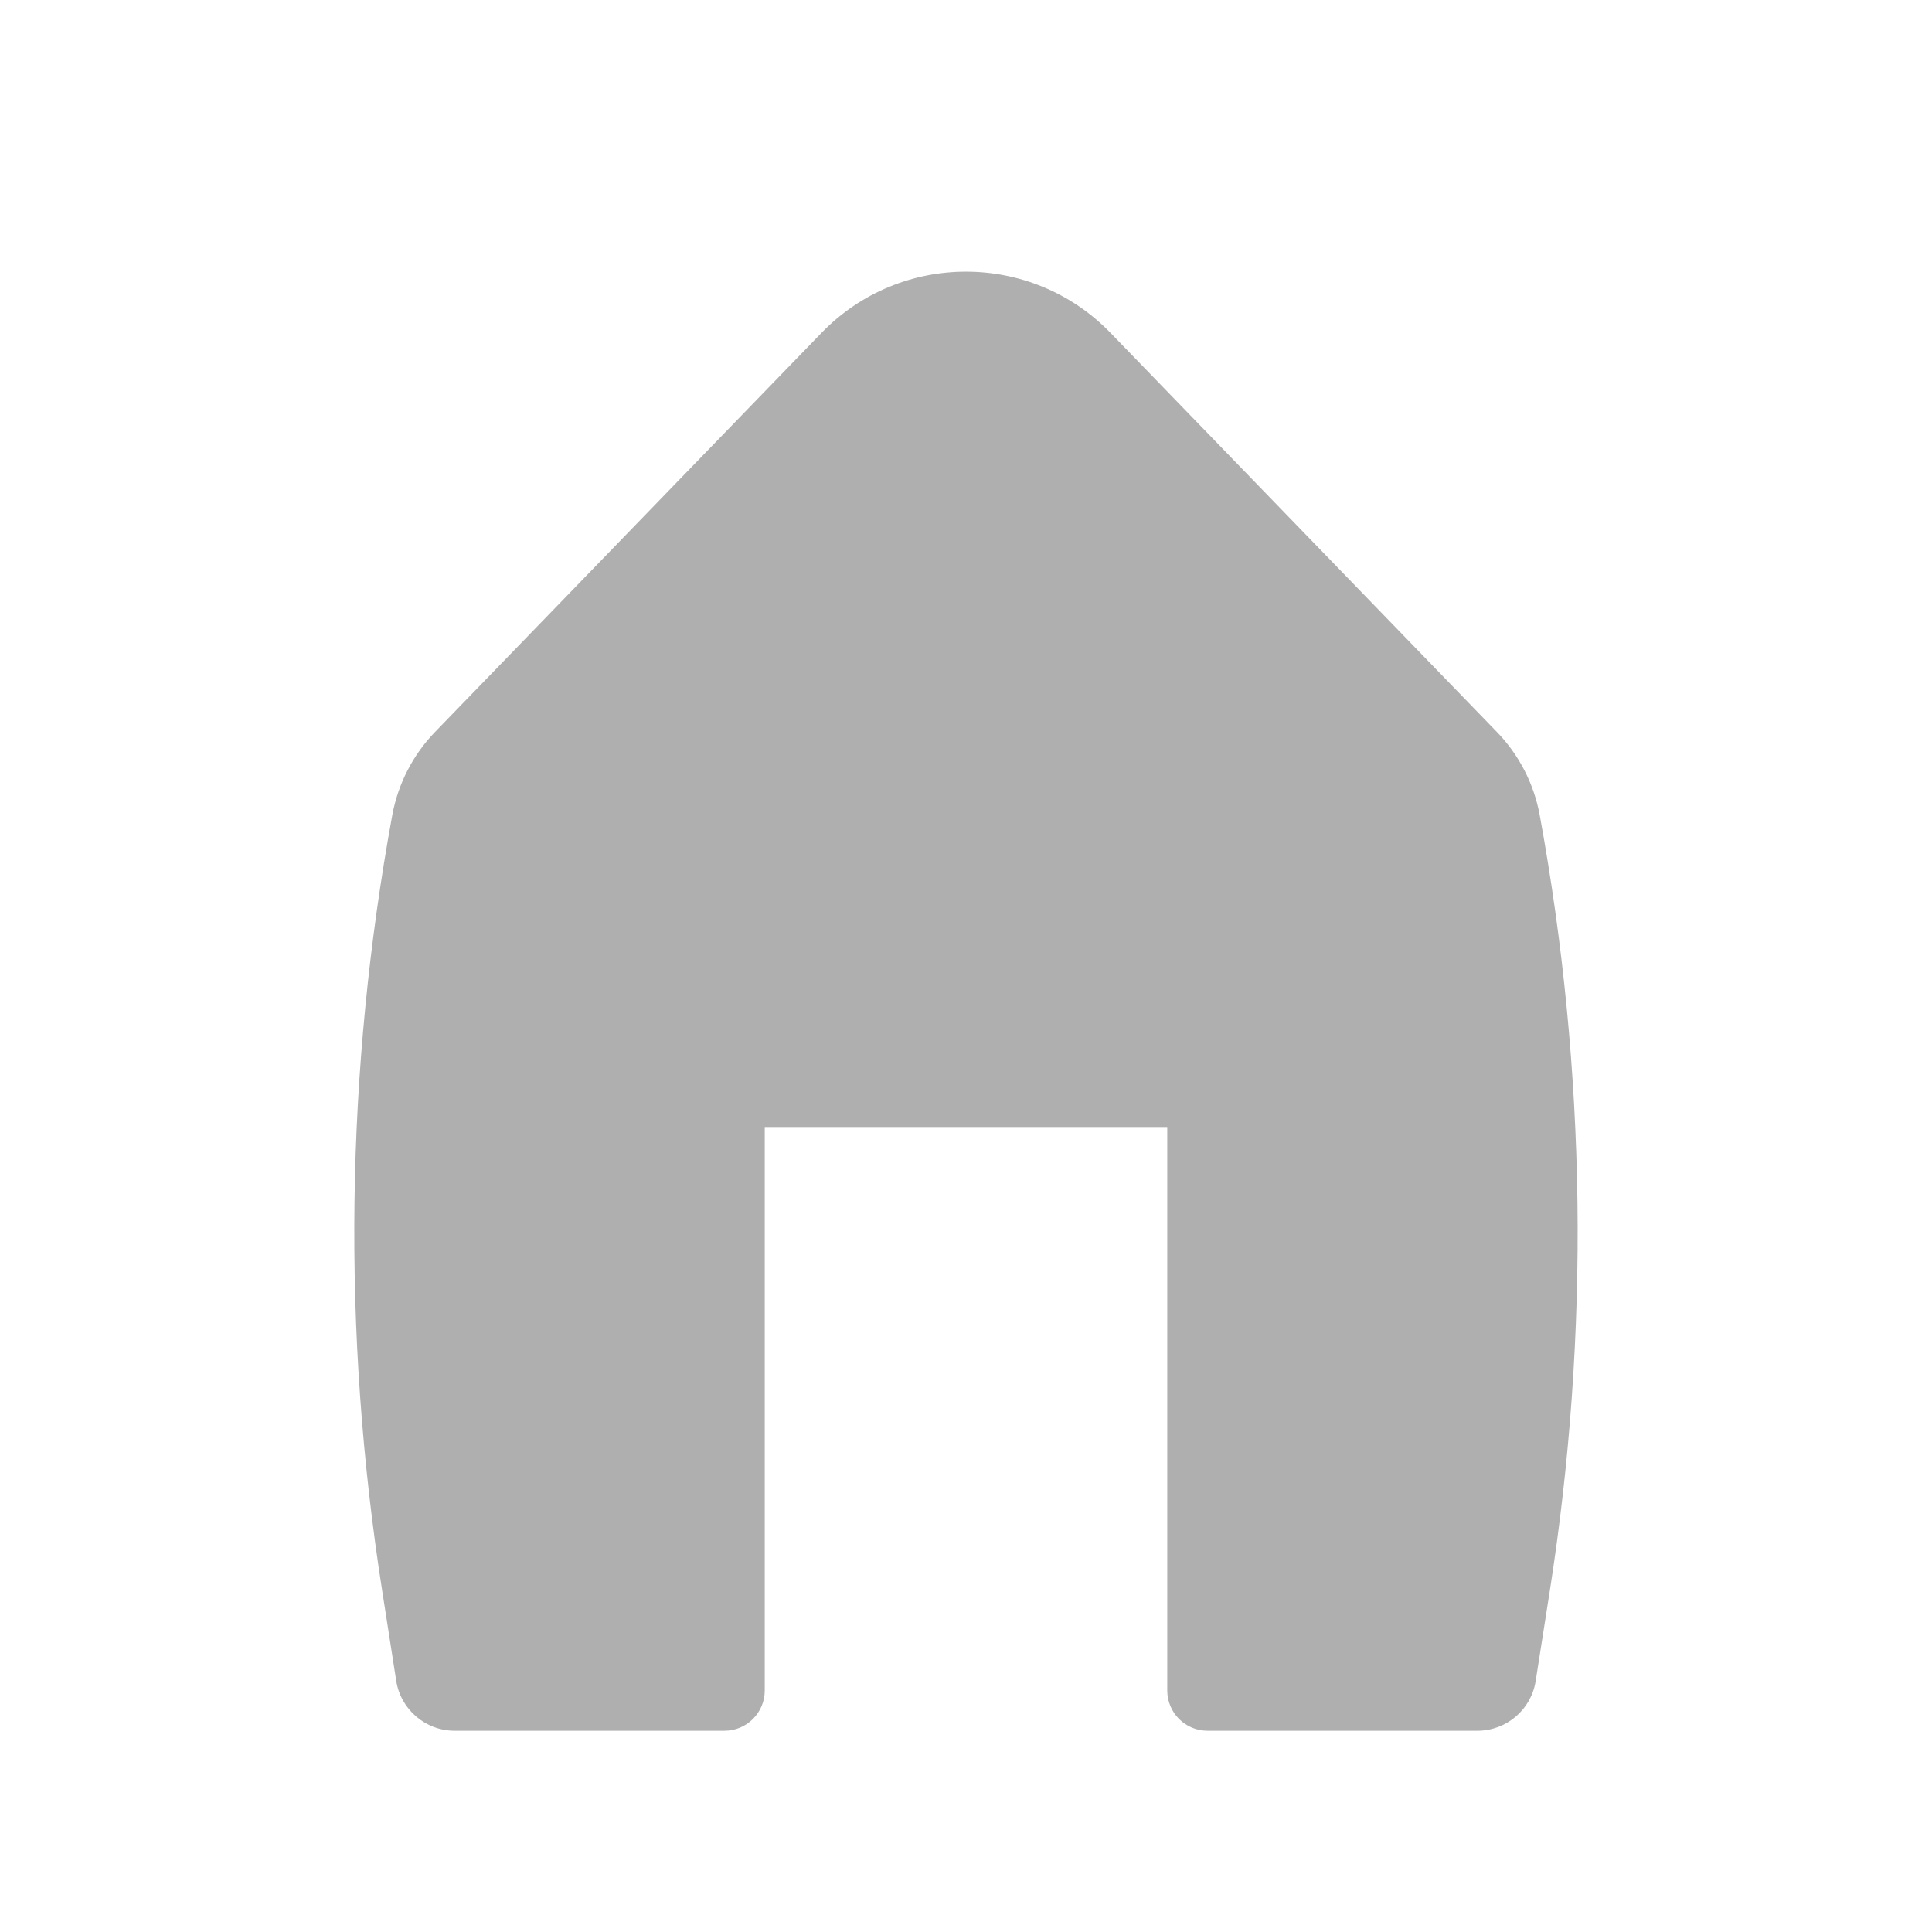 <svg width="24" height="24" viewBox="0 0 24 24" fill="none" xmlns="http://www.w3.org/2000/svg">
<path d="M13.796 4.136C12.814 3.121 11.186 3.121 10.204 4.136L5.405 9.092C5.13 9.376 4.945 9.736 4.873 10.126C4.29 13.304 4.247 16.557 4.746 19.75L4.922 20.88C4.978 21.237 5.286 21.5 5.647 21.5H9C9.276 21.5 9.5 21.276 9.5 21V14H14.5V21C14.5 21.276 14.724 21.5 15 21.5H18.353C18.714 21.5 19.022 21.237 19.077 20.88L19.254 19.75C19.752 16.557 19.709 13.304 19.127 10.126C19.055 9.736 18.87 9.376 18.594 9.092L13.796 4.136Z" fill="#AFAFAF"/>
</svg>
